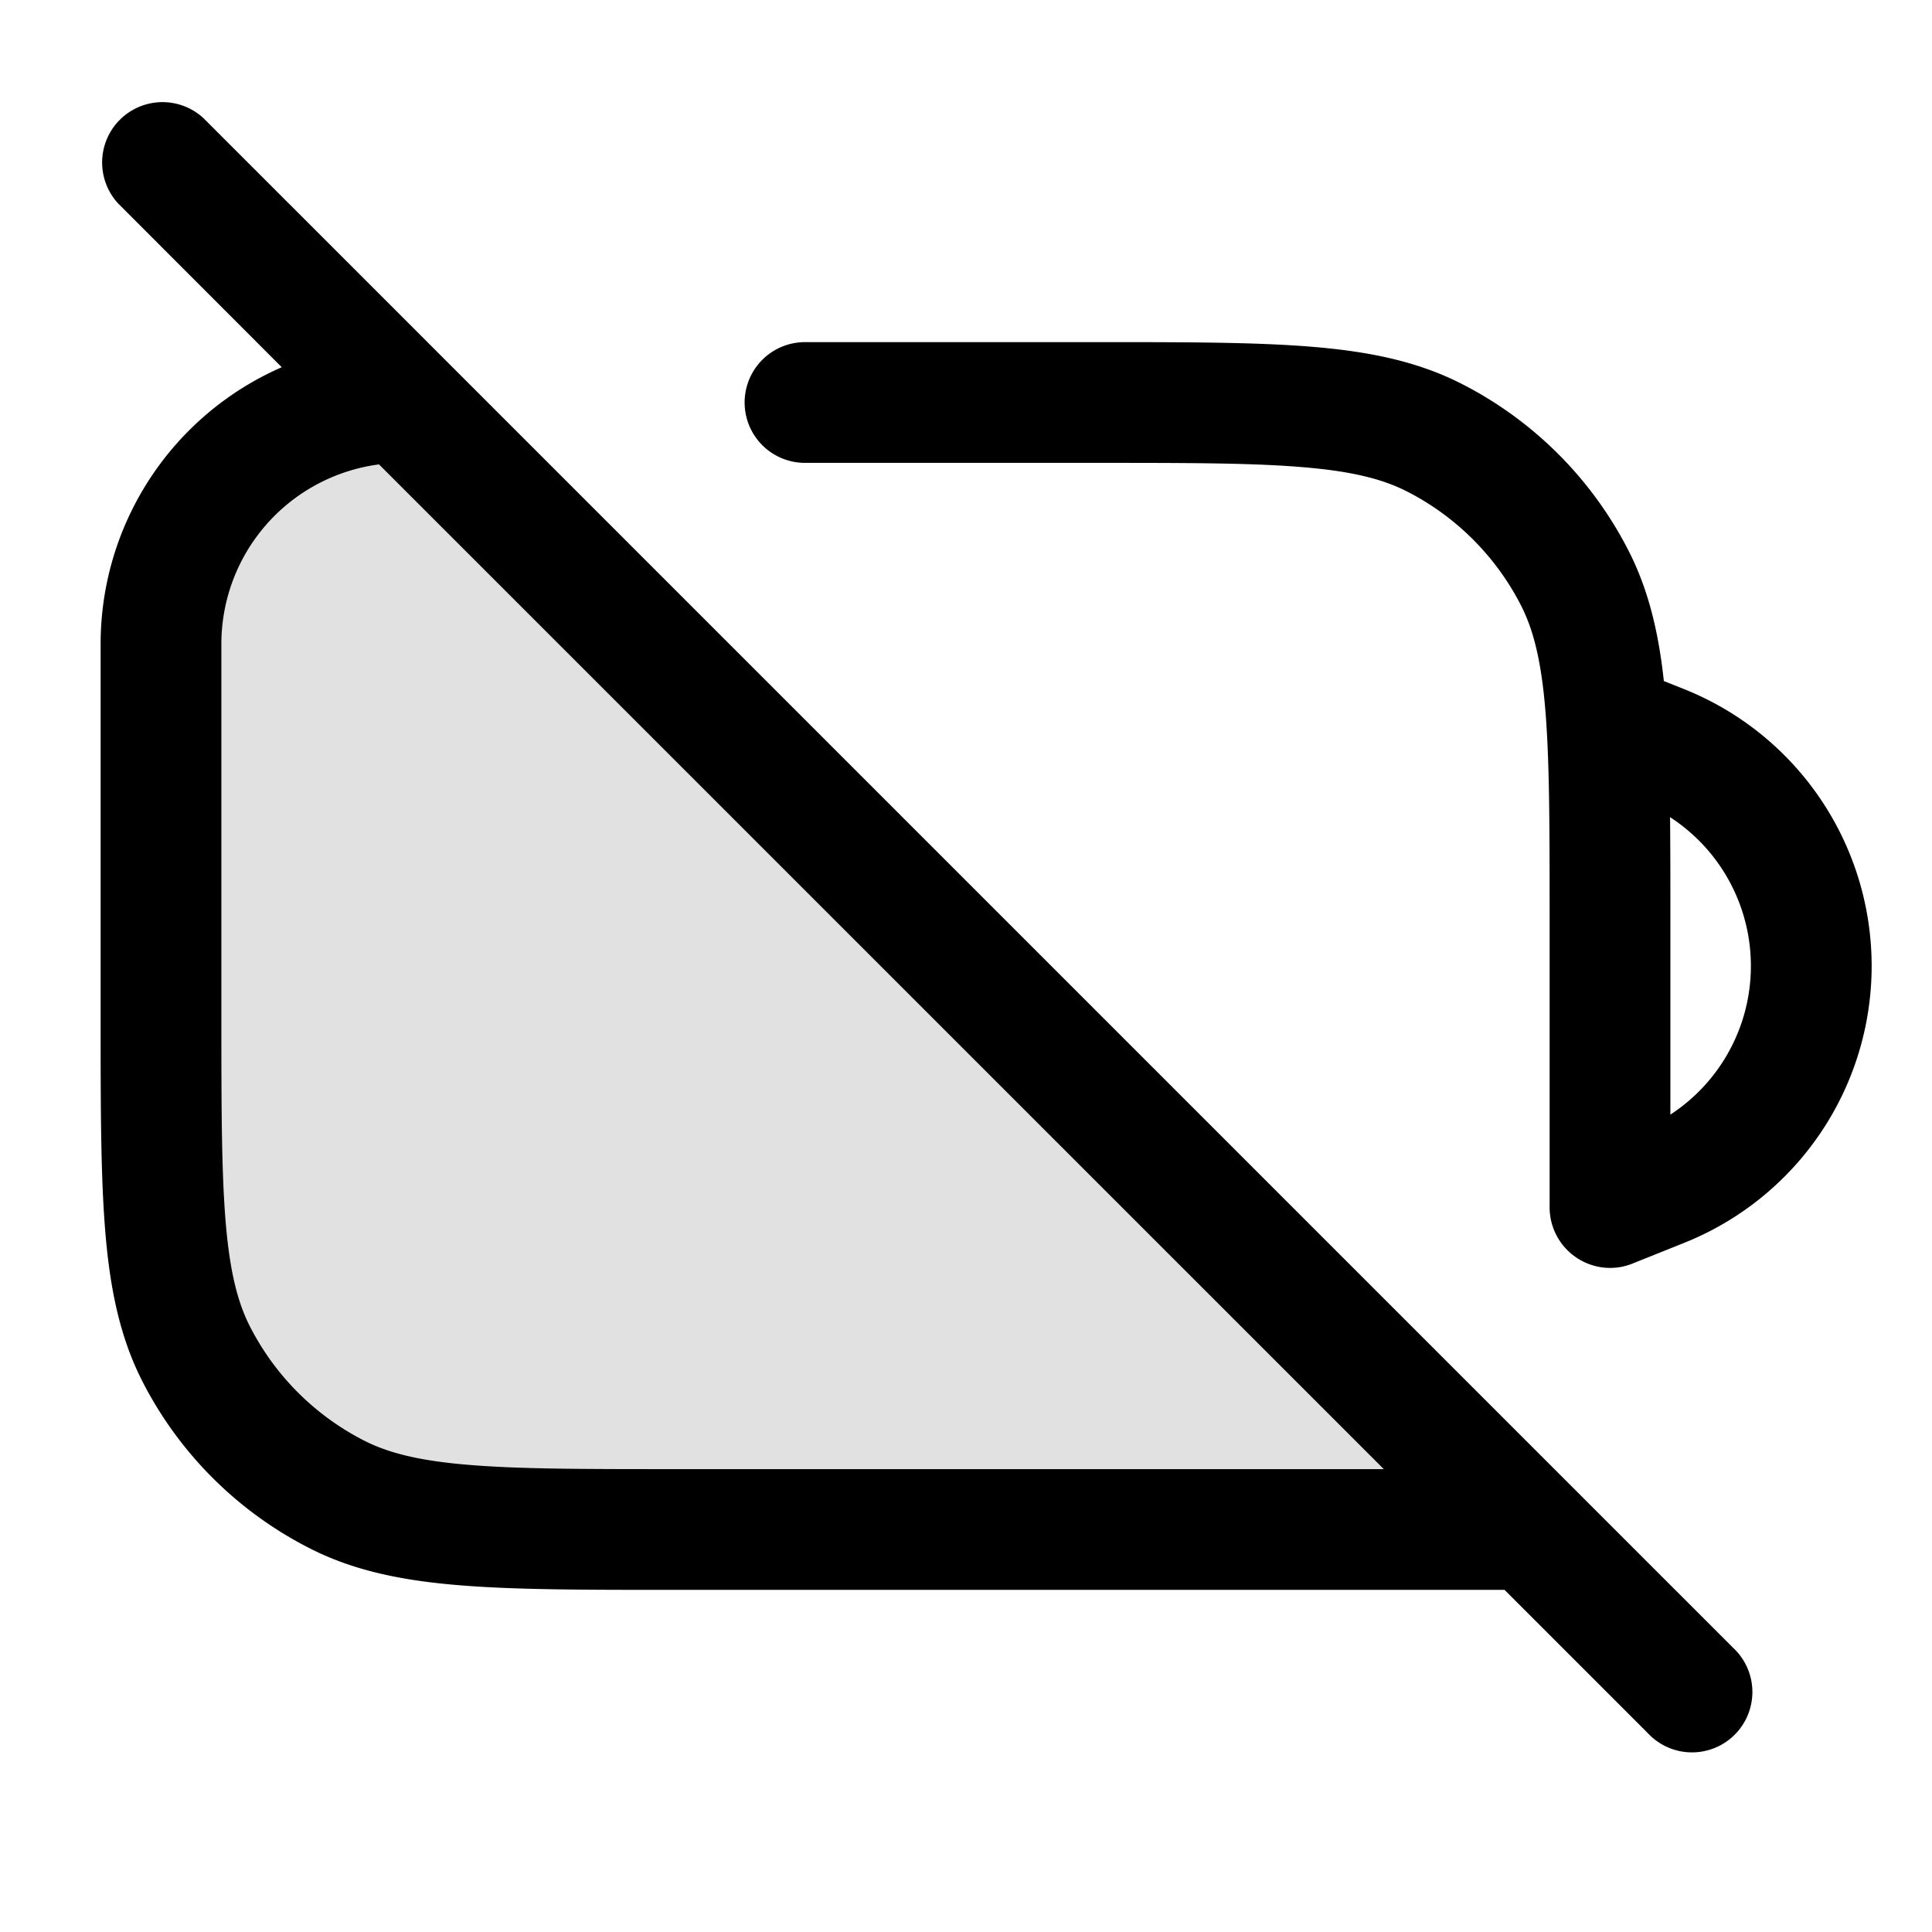 <svg xmlns="http://www.w3.org/2000/svg" width="24" height="24" fill="currentColor" viewBox="0 0 24 24">
  <path d="M2 8v4.6c0 2.24 0 3.36.436 4.216a4 4 0 001.748 1.748C5.04 19 6.16 19 8.4 19H19L5 5a3 3 0 00-3 3z" opacity=".12"/>
  <path fill-rule="evenodd" d="M2.53 1.47a.75.75 0 00-1.06 1.06L3.5 4.562A3.75 3.75 0 001.25 8v4.633c0 1.092 0 1.958.057 2.655.058.714.18 1.317.46 1.868a4.75 4.75 0 002.077 2.076c.55.281 1.154.403 1.868.461.697.057 1.563.057 2.655.057H18.69l1.78 1.78a.75.75 0 101.06-1.06l-2-2-14-14-3-3zM2.75 8a2.25 2.25 0 011.958-2.231L17.19 18.25H8.4c-1.132 0-1.937 0-2.566-.052-.62-.05-1.005-.147-1.31-.302a3.25 3.25 0 01-1.42-1.42c-.155-.305-.251-.69-.302-1.31-.051-.63-.052-1.434-.052-2.566V8zM10 4.25a.75.75 0 000 1.5h3.6c1.133 0 1.937 0 2.566.052.62.05 1.005.147 1.31.302a3.25 3.25 0 011.42 1.42c.155.305.251.69.302 1.31.051.63.052 1.434.052 2.566v3.583a.753.753 0 00.616.755.743.743 0 00.427-.047l.629-.252a3.704 3.704 0 000-6.878l-.253-.101c-.066-.606-.19-1.131-.437-1.616a4.75 4.75 0 00-2.075-2.076c-.552-.281-1.155-.403-1.869-.461-.697-.057-1.563-.057-2.655-.057H10zm10.746 5.901c.004.371.004.775.004 1.216v2.479a2.204 2.204 0 00-.004-3.695z"/>
</svg>
